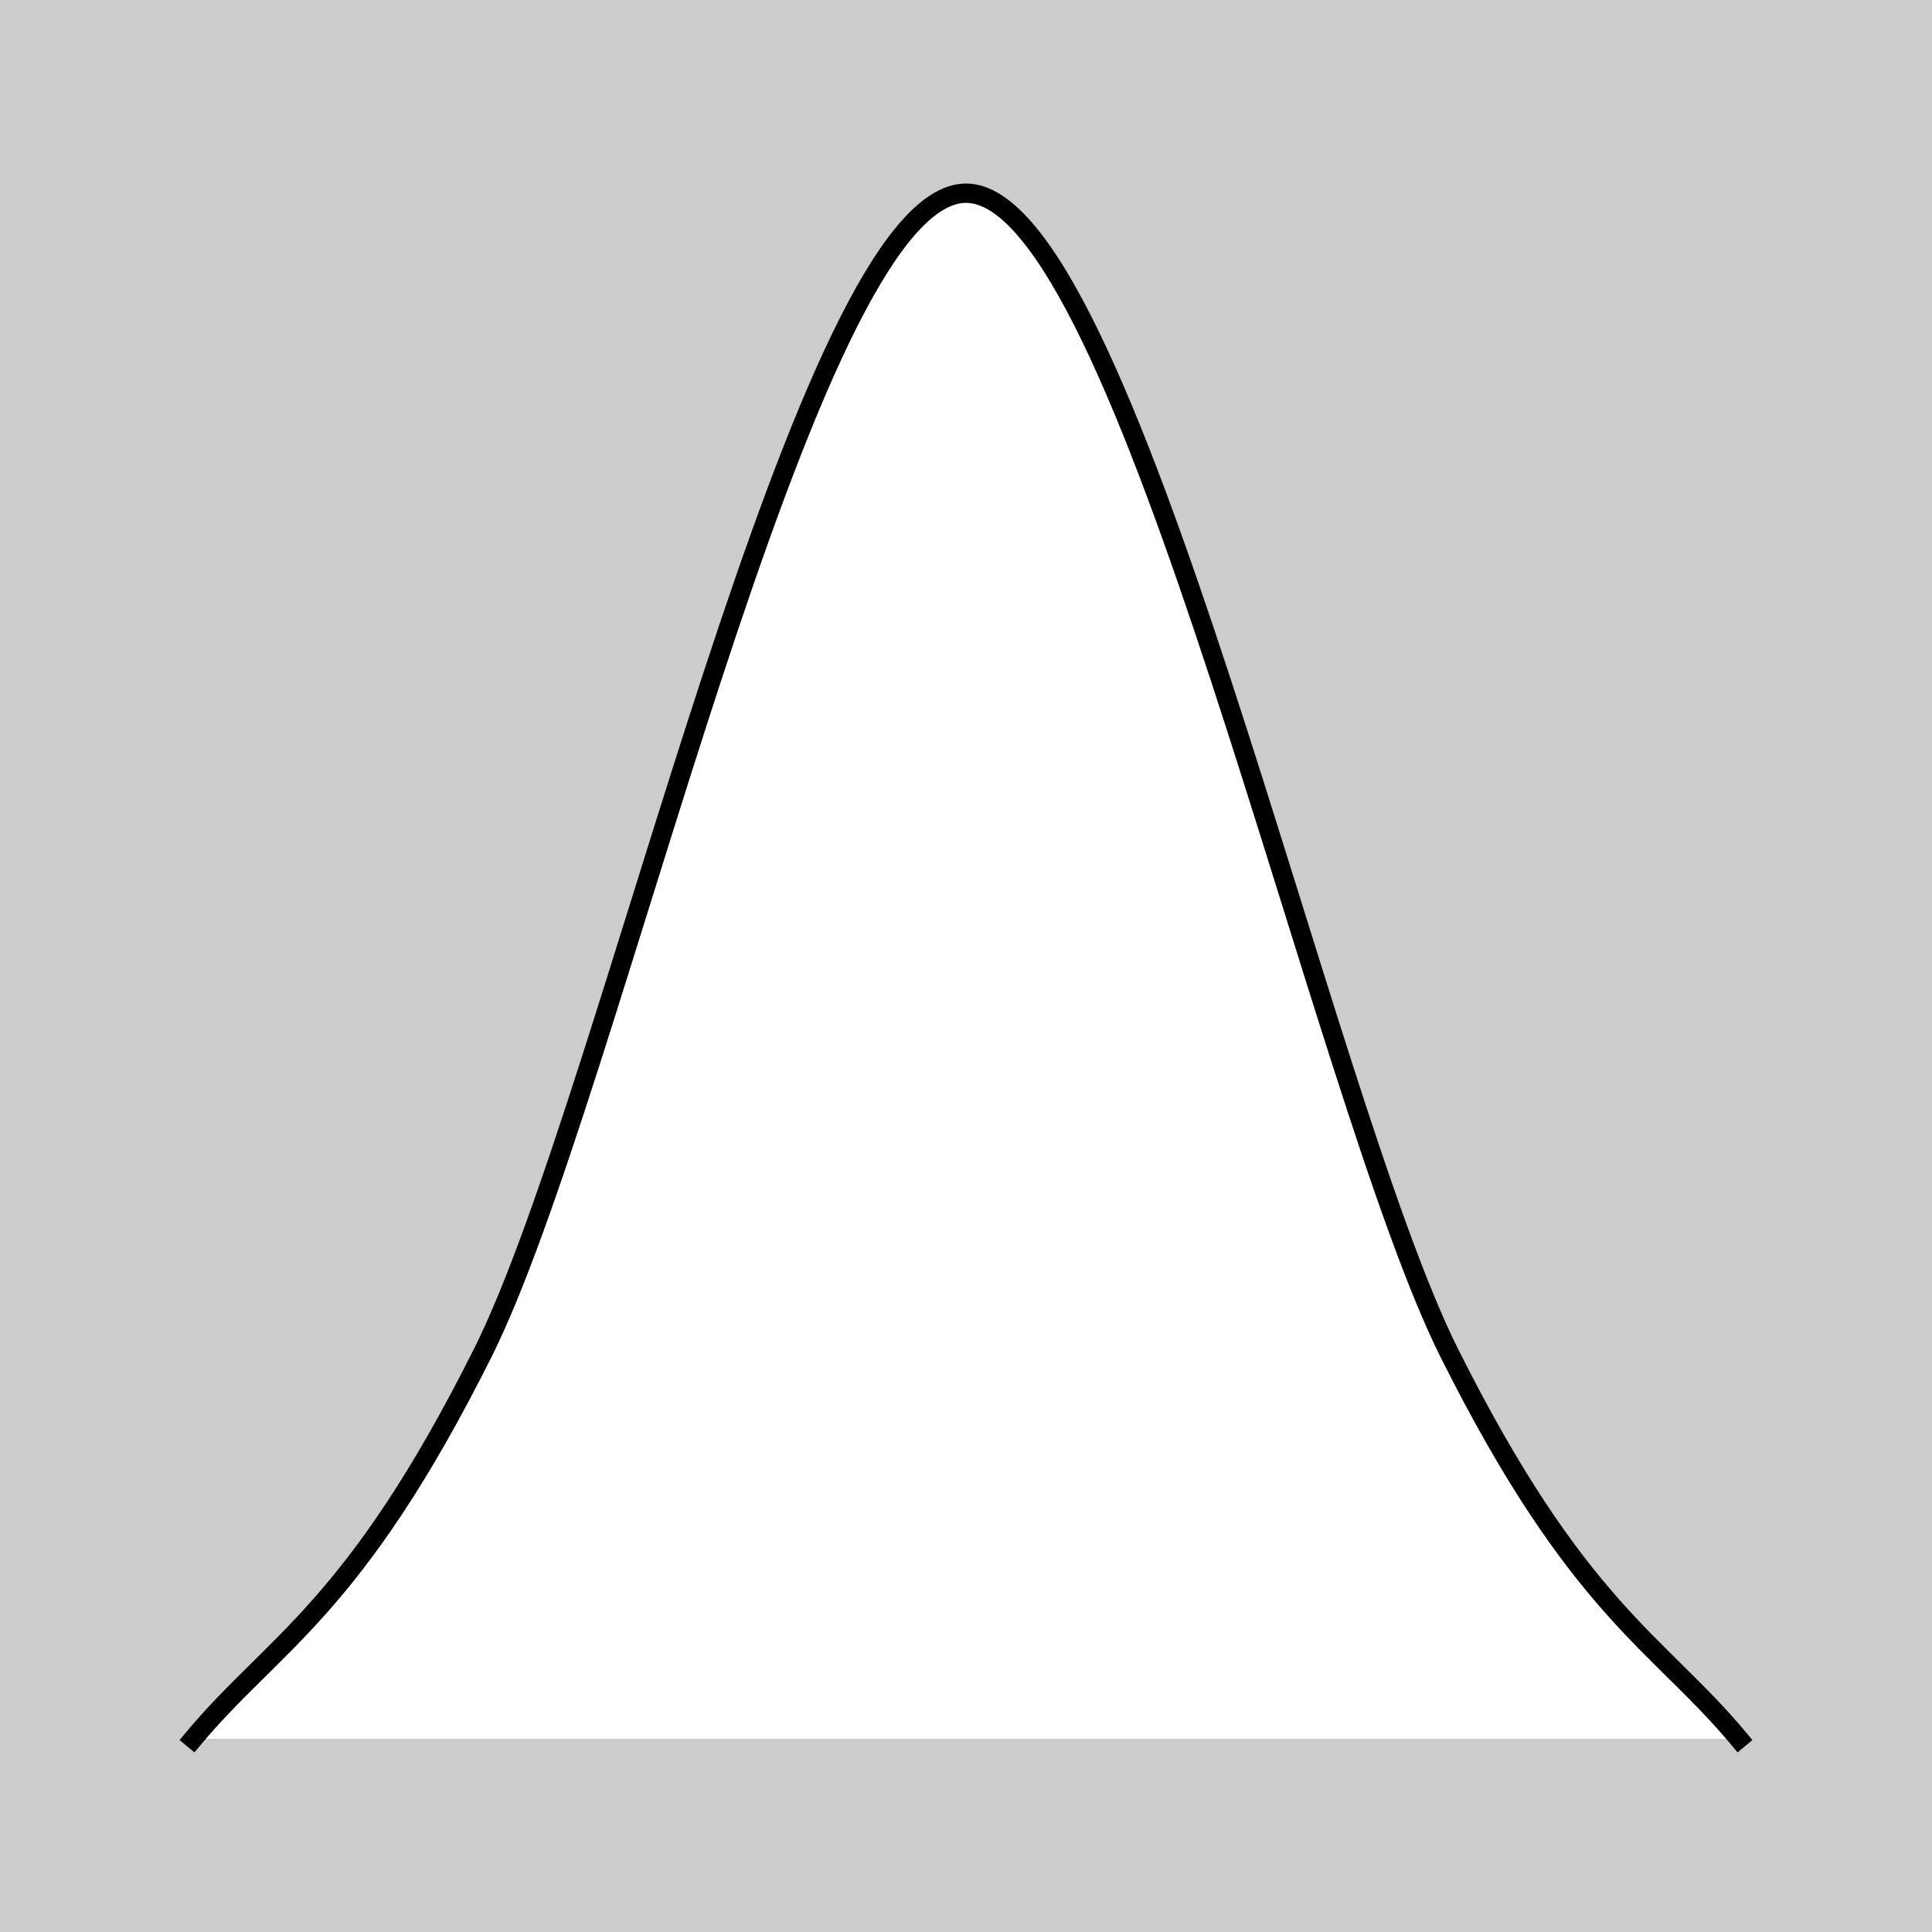 <?xml version="1.0"?>
<!DOCTYPE svg PUBLIC '-//W3C//DTD SVG 1.0//EN'
          'http://www.w3.org/TR/2001/REC-SVG-20010904/DTD/svg10.dtd'>
<svg xmlns:xlink="http://www.w3.org/1999/xlink" style="fill-opacity:1; color-rendering:auto; color-interpolation:auto; text-rendering:auto; stroke:black; stroke-linecap:square; stroke-miterlimit:10; shape-rendering:auto; stroke-opacity:1; fill:black; stroke-dasharray:none; font-weight:normal; stroke-width:1; font-family:'Dialog'; font-style:normal; stroke-linejoin:miter; font-size:12px; stroke-dashoffset:0; image-rendering:auto;" width="100" height="100" xmlns="http://www.w3.org/2000/svg"
><!--Generated by the Batik Graphics2D SVG Generator--><defs id="genericDefs"
  /><g
  ><g style="fill:rgb(204,204,204); stroke:rgb(204,204,204);"
    ><rect x="0" width="100" height="100" y="0" style="stroke:none;"
    /></g
    ><g style="fill:white; stroke:white;"
    ><path style="stroke:none;" d="M10 90 C14.167 85 18.333 83.333 25 70 C31.667 56.667 41.667 10 50 10 C58.333 10 68.333 56.667 75 70 C81.667 83.333 85.833 85 90 90"
      /><path d="M10 90 C14.167 85 18.333 83.333 25 70 C31.667 56.667 41.667 10 50 10 C58.333 10 68.333 56.667 75 70 C81.667 83.333 85.833 85 90 90" style="fill:none; stroke:black;"
    /></g
  ></g
></svg
>
